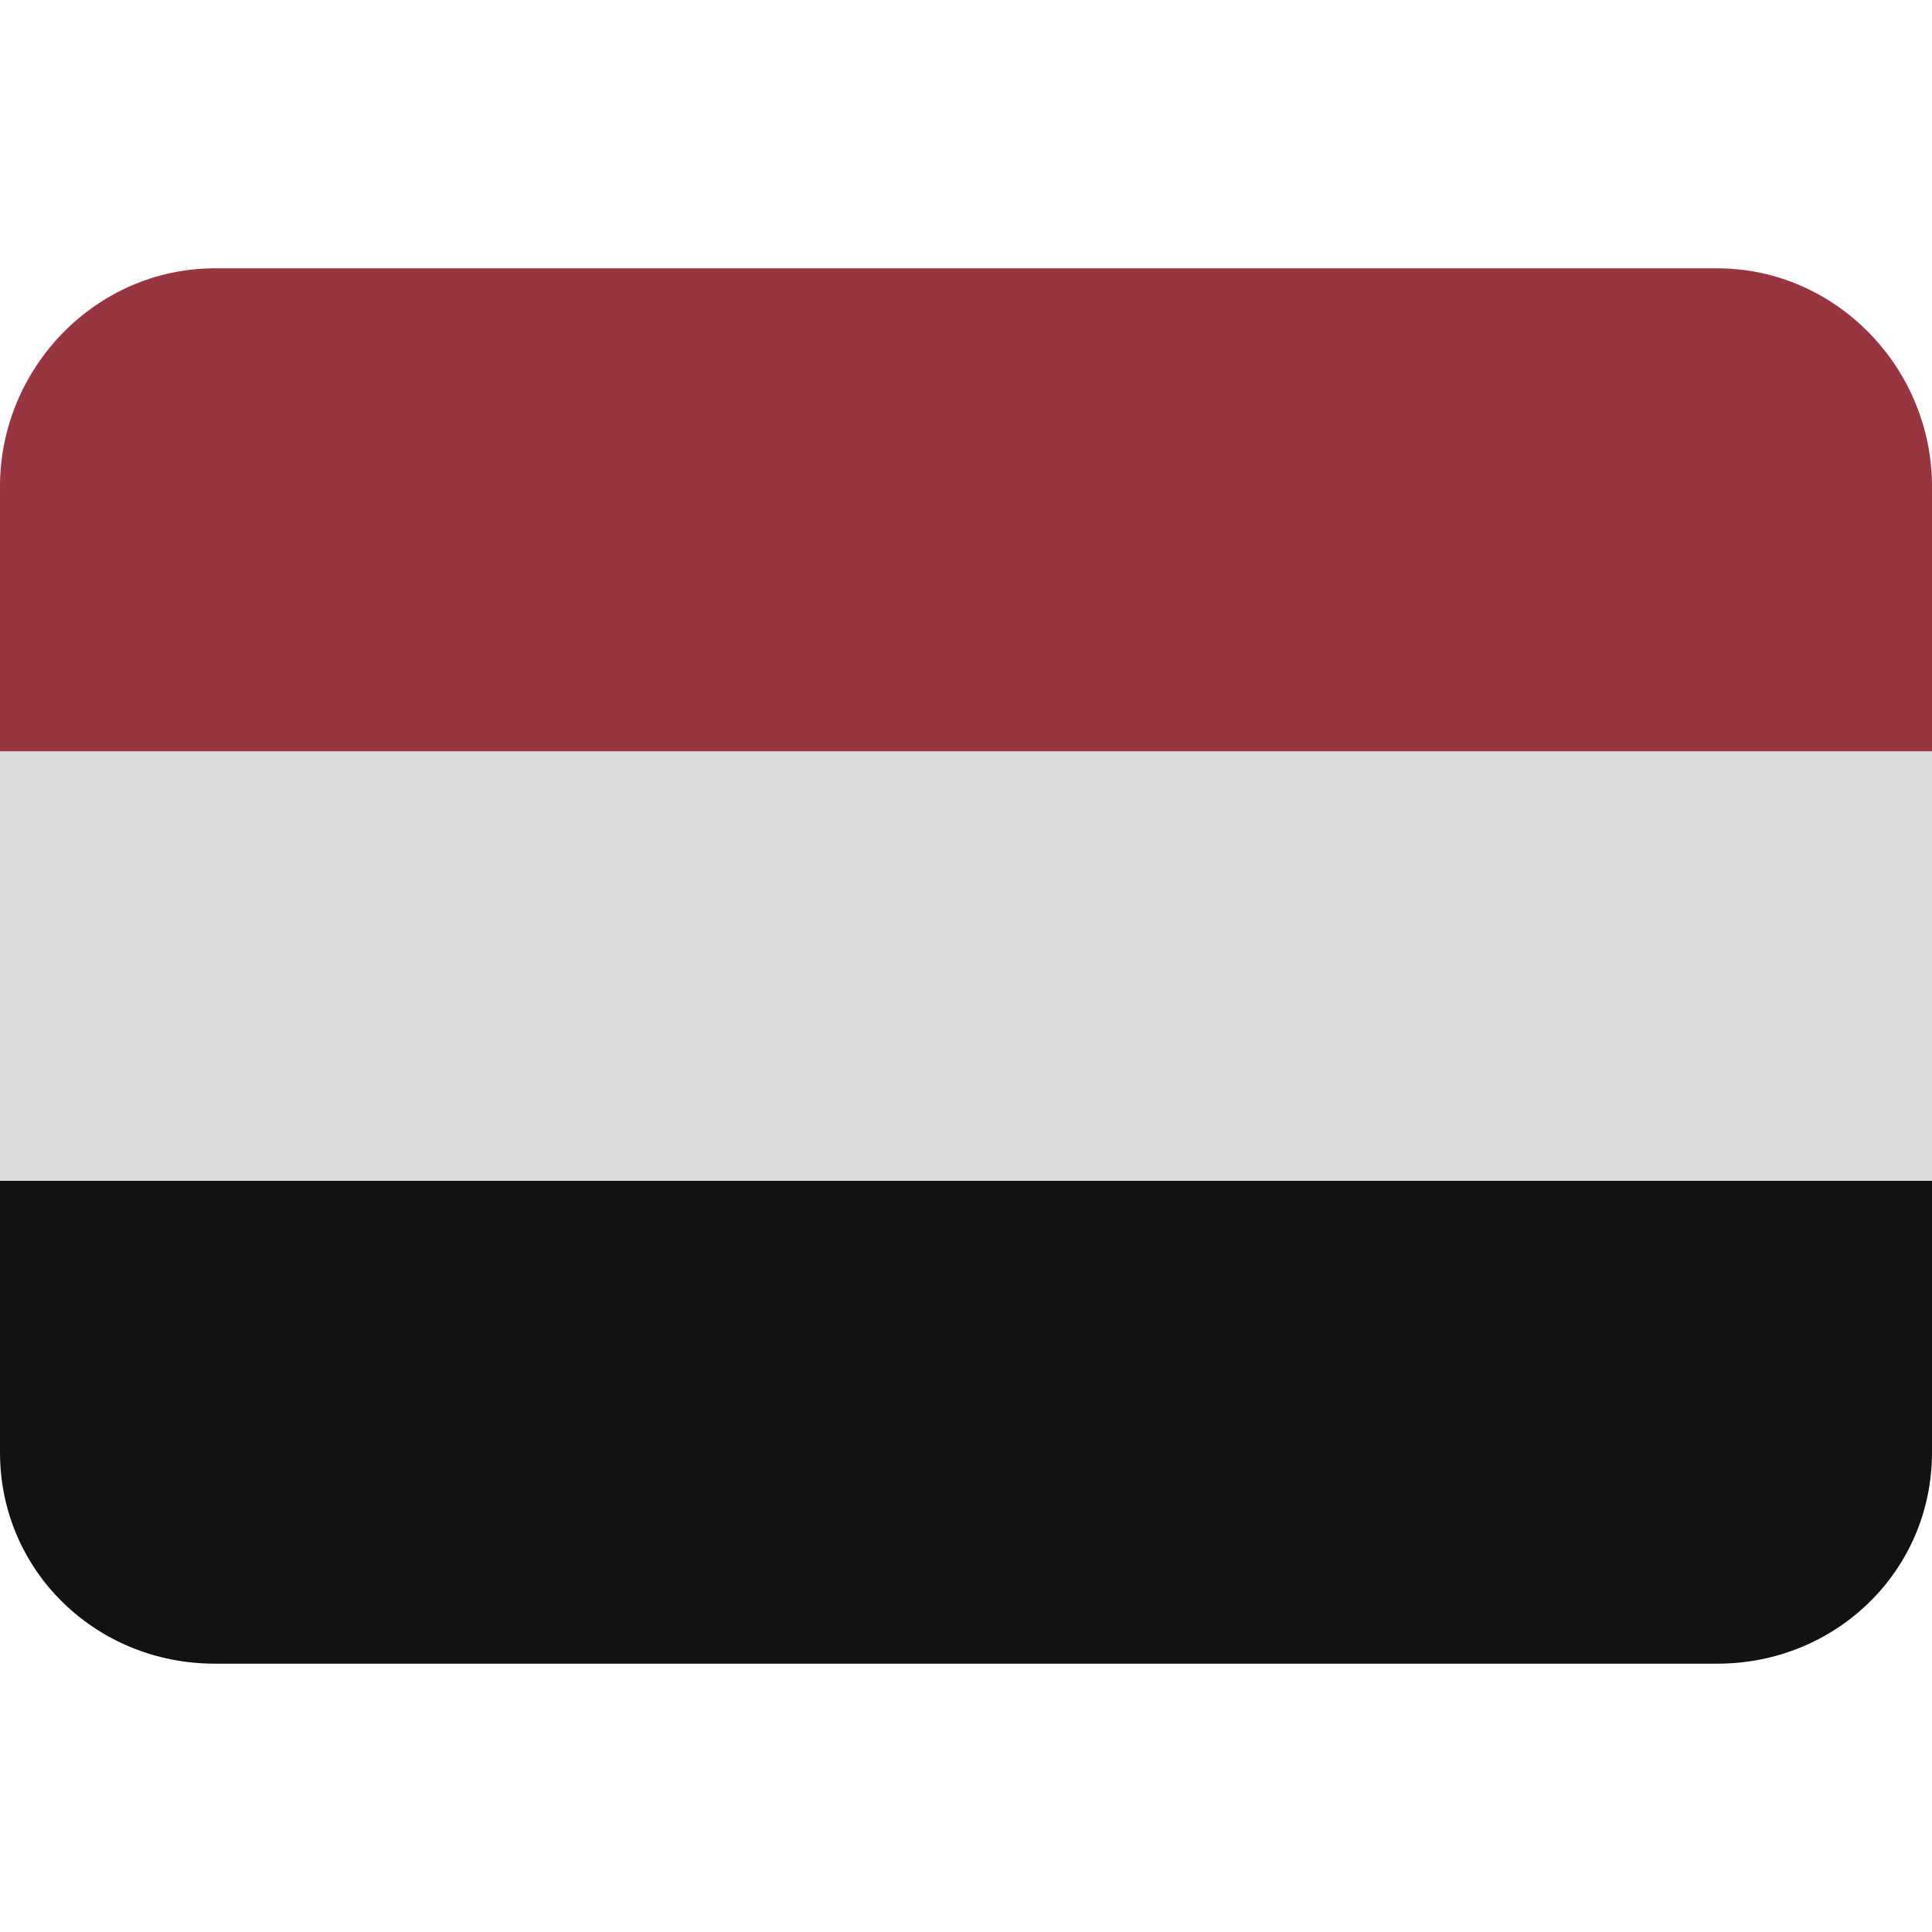<svg viewBox="0 0 36 36" xmlns="http://www.w3.org/2000/svg"><path fill="#121212" d="M0 27.063C0 29.272 1.791 31 4 31h28c2.209 0 4-1.728 4-3.937V22H0v5.063z"/><path fill="#dcdcdc" d="M0 14h36v8H0z"/><path fill="#973540" d="M32 5H4C1.791 5 0 6.854 0 9.063V14h36V9.063C36 6.854 34.209 5 32 5z"/></svg>